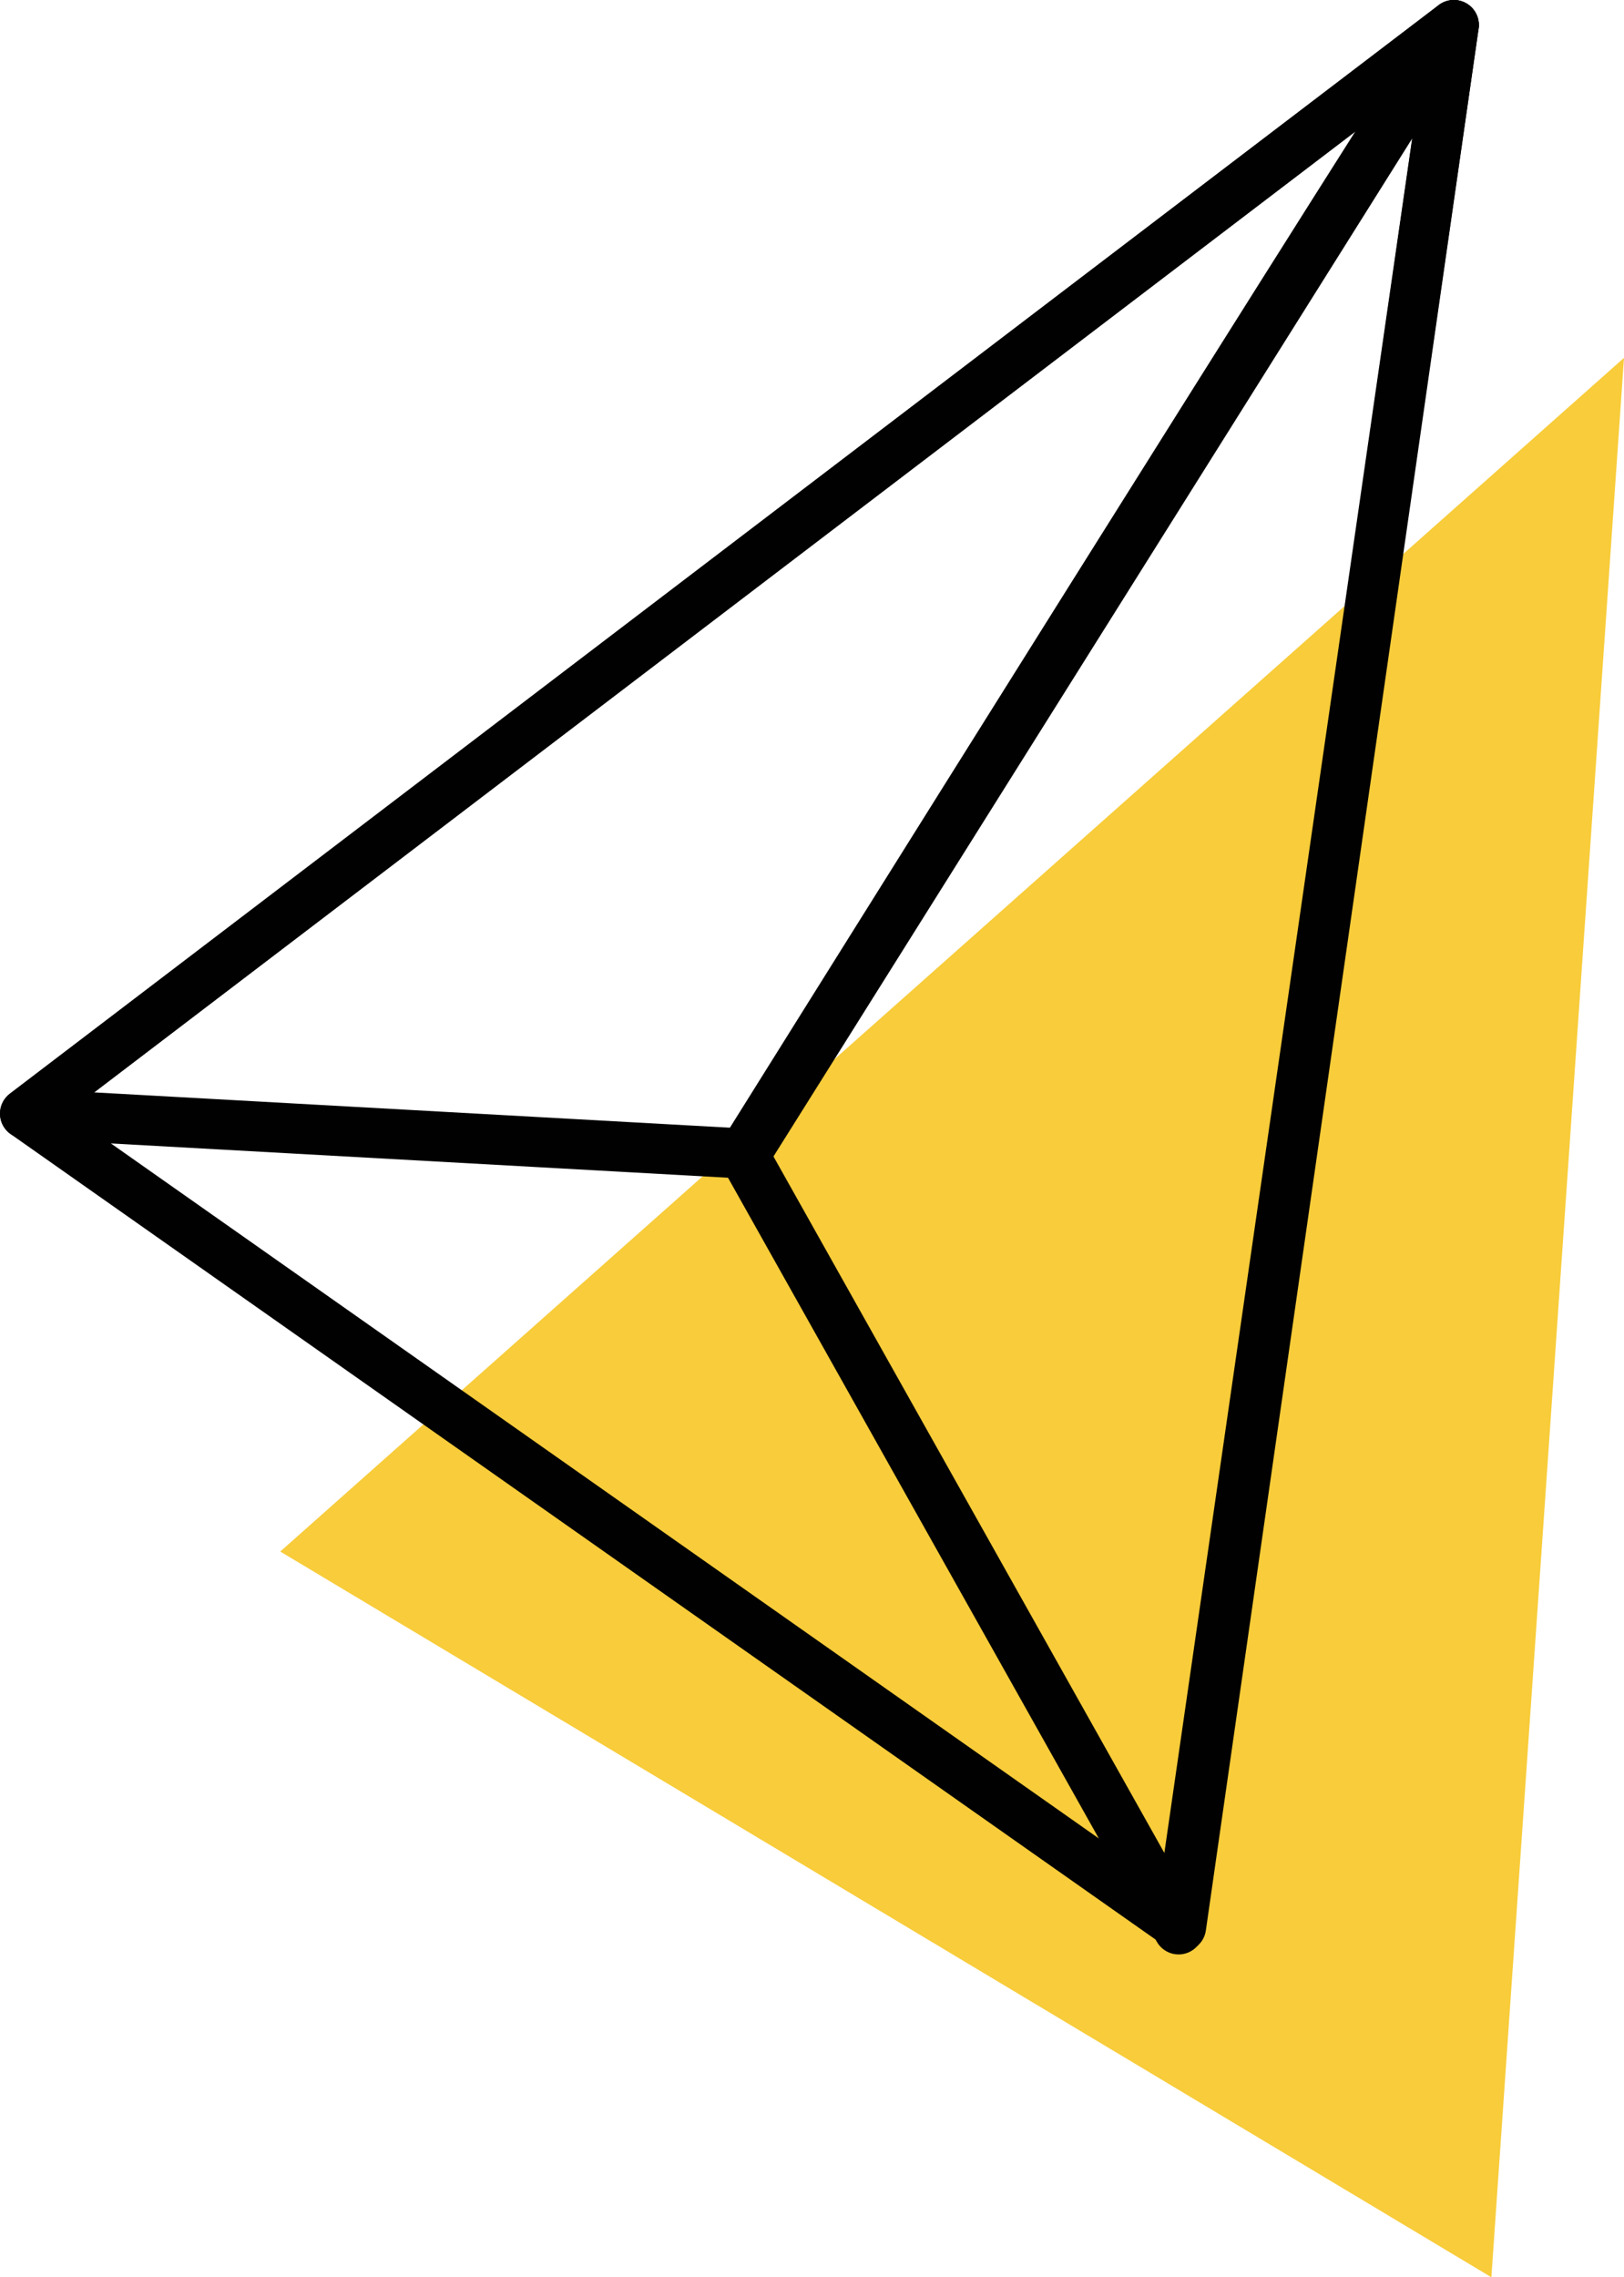 <?xml version="1.0" encoding="utf-8"?>
<!-- Generator: Adobe Illustrator 26.0.3, SVG Export Plug-In . SVG Version: 6.00 Build 0)  -->
<svg version="1.1" xmlns="http://www.w3.org/2000/svg" xmlns:xlink="http://www.w3.org/1999/xlink" x="0px" y="0px"
	 viewBox="0 0 64.9 91" style="enable-background:new 0 0 64.9 91;" xml:space="preserve">
<style type="text/css">
	.st0{fill:#F2F2F2;}
	.st1{fill:#F8CC3A;}
	.st2{fill:none;stroke:#010101;stroke-width:2;stroke-linecap:round;stroke-linejoin:round;stroke-miterlimit:10;}
</style>
<g id="OBJECTS">
	<polygon id="XMLID_37_" class="st1" points="11.2,62 64.9,14.3 59.6,91 	"/>
	<g id="XMLID_29_">
		<polygon id="XMLID_34_" class="st2" points="1,44.5 58.1,1 47.2,77 		"/>
		<path id="XMLID_35_" class="st2" d="M58.1,1c-0.9,1.1-28.4,45.1-28.4,45.1l17.4,31L58.1,1z"/>
		<polygon id="XMLID_36_" class="st2" points="1,44.5 29.8,46.1 58.1,1 		"/>
	</g>
</g>
</svg>
